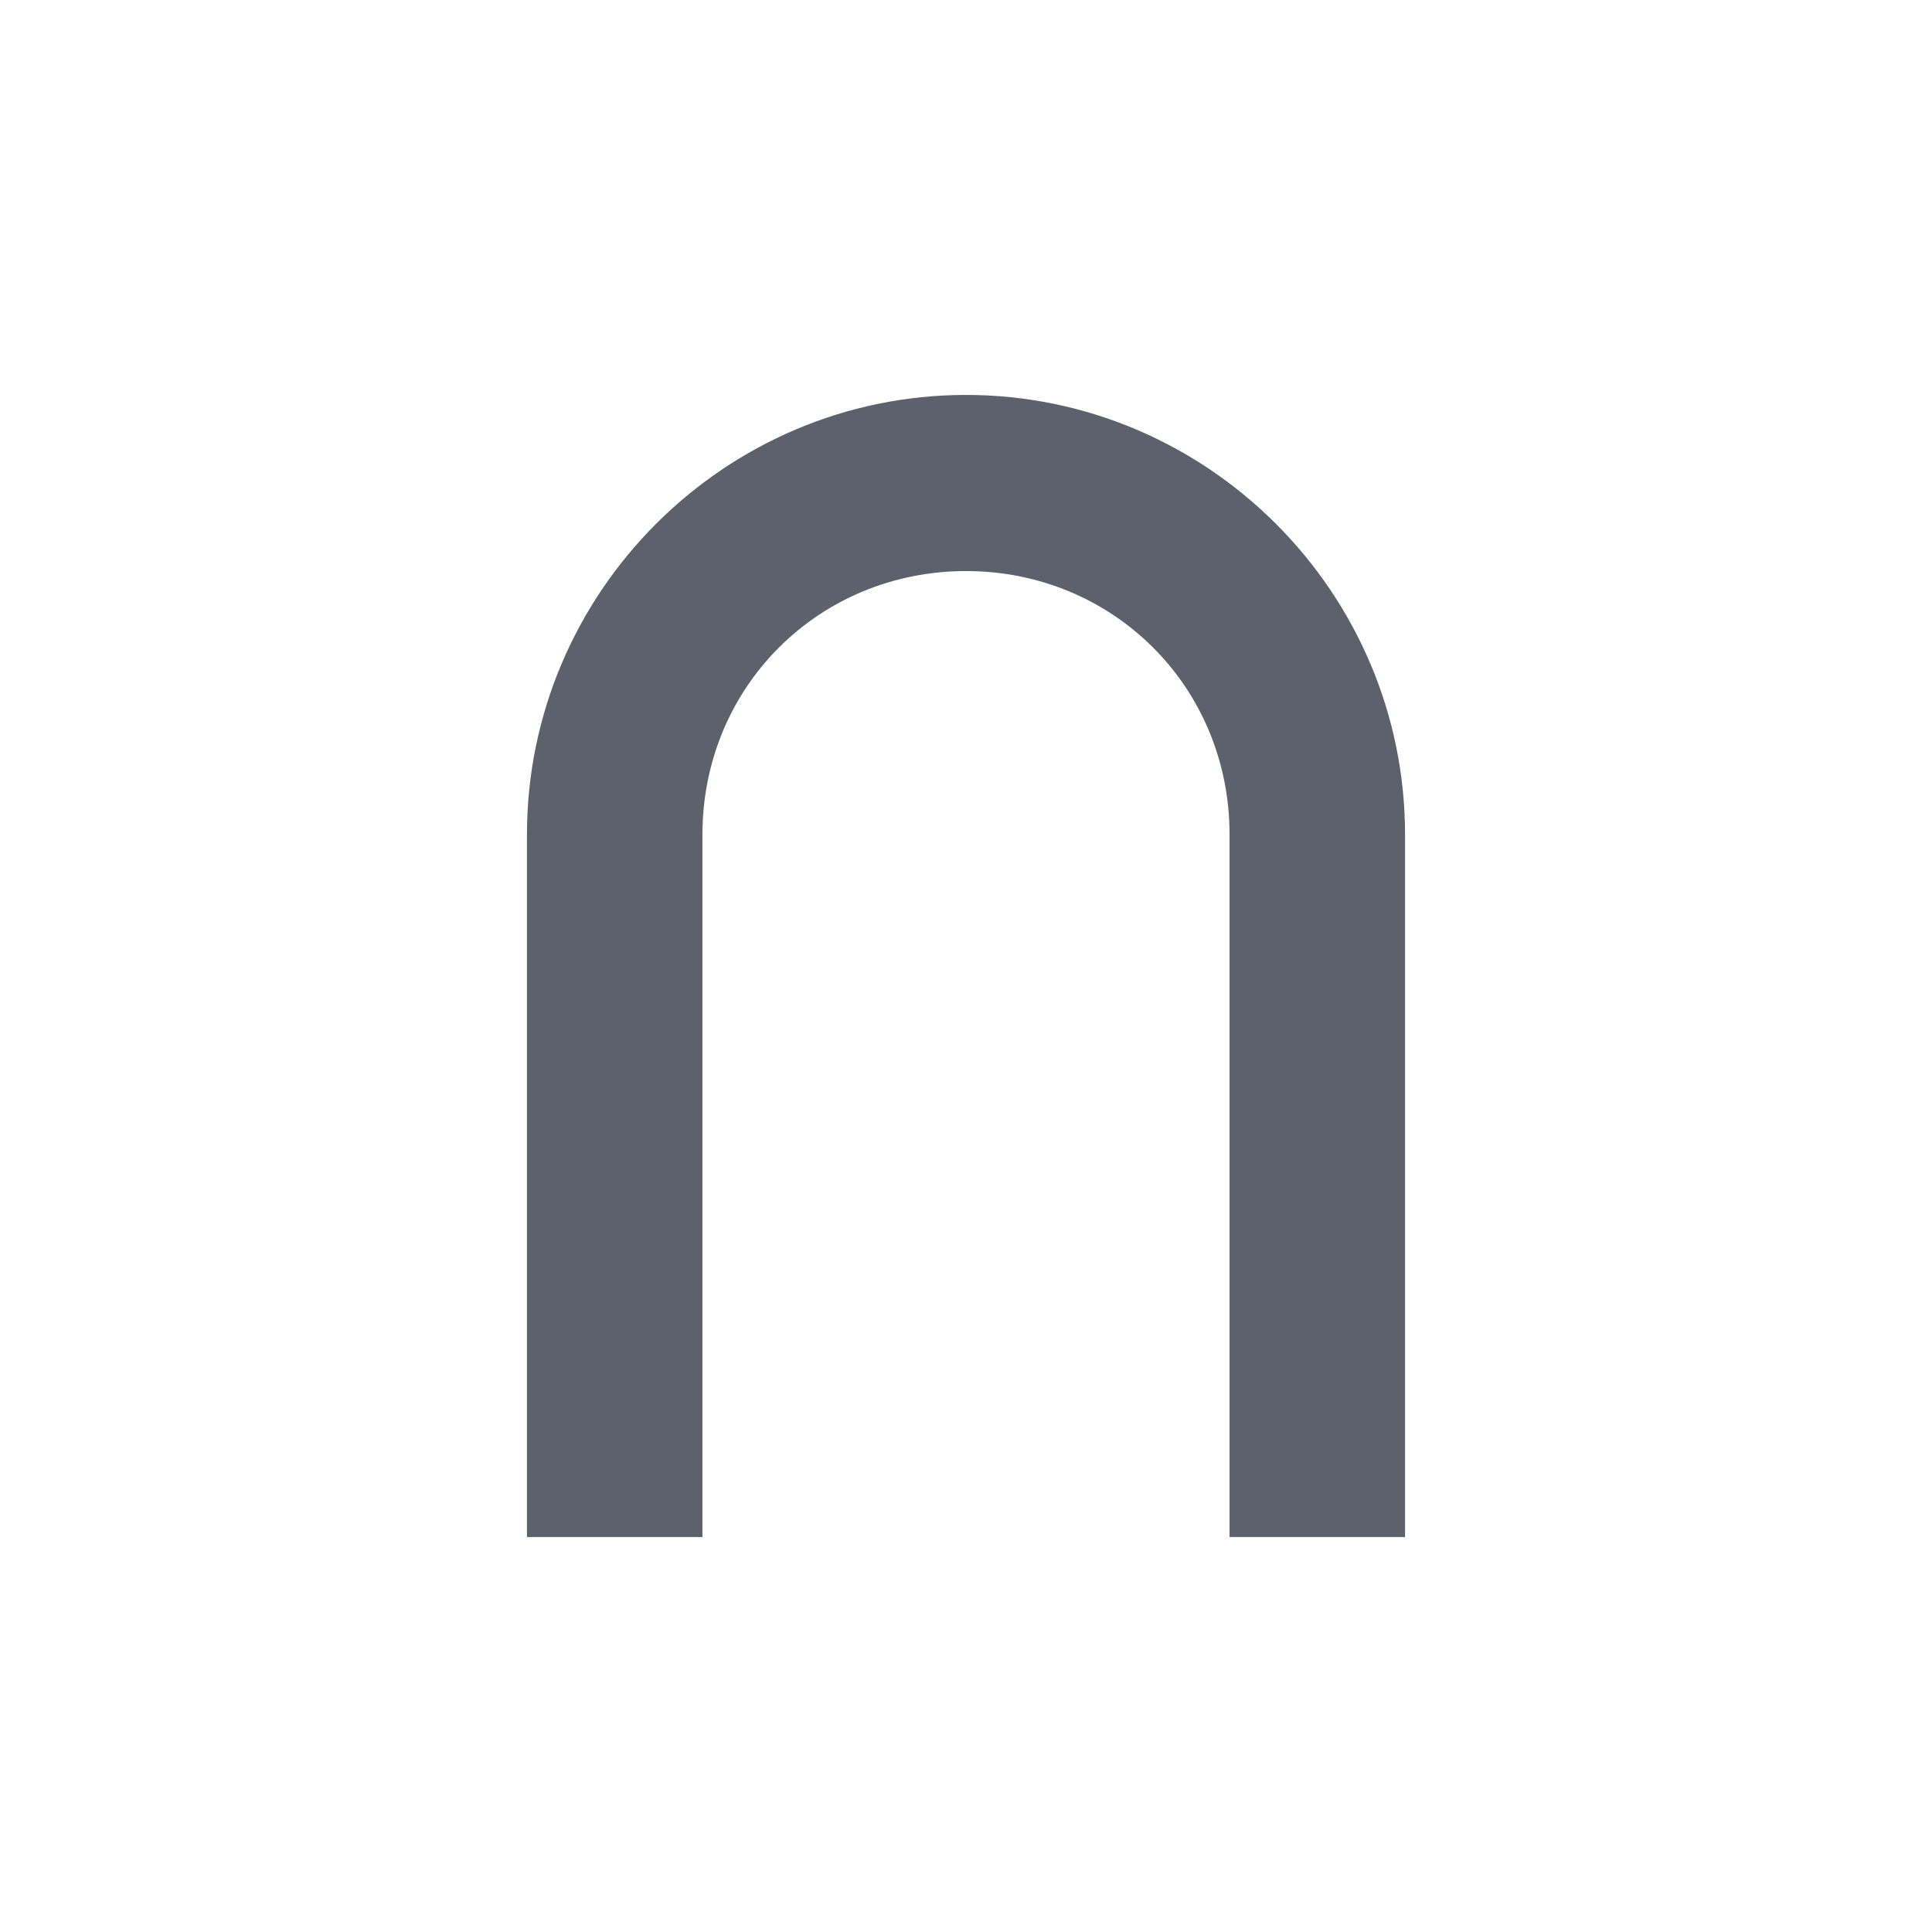 <?xml version="1.0" encoding="UTF-8"?>
<svg xmlns="http://www.w3.org/2000/svg" xmlns:xlink="http://www.w3.org/1999/xlink" width="12pt" height="12pt" viewBox="0 0 12 12" version="1.1">
<g id="surface1">
<path style=" stroke:none;fill-rule:nonzero;fill:rgb(36.078%,38.039%,42.353%);fill-opacity:1;" d="M 6 2.453 C 4.5 2.453 3.273 3.68 3.273 5.184 L 3.273 9.547 L 4.363 9.547 L 4.363 5.184 C 4.363 4.266 5.086 3.547 6 3.547 C 6.914 3.547 7.637 4.266 7.637 5.184 L 7.637 9.547 L 8.727 9.547 L 8.727 5.184 C 8.727 3.68 7.5 2.453 6 2.453 Z M 6 2.453 "/>
</g>
</svg>
